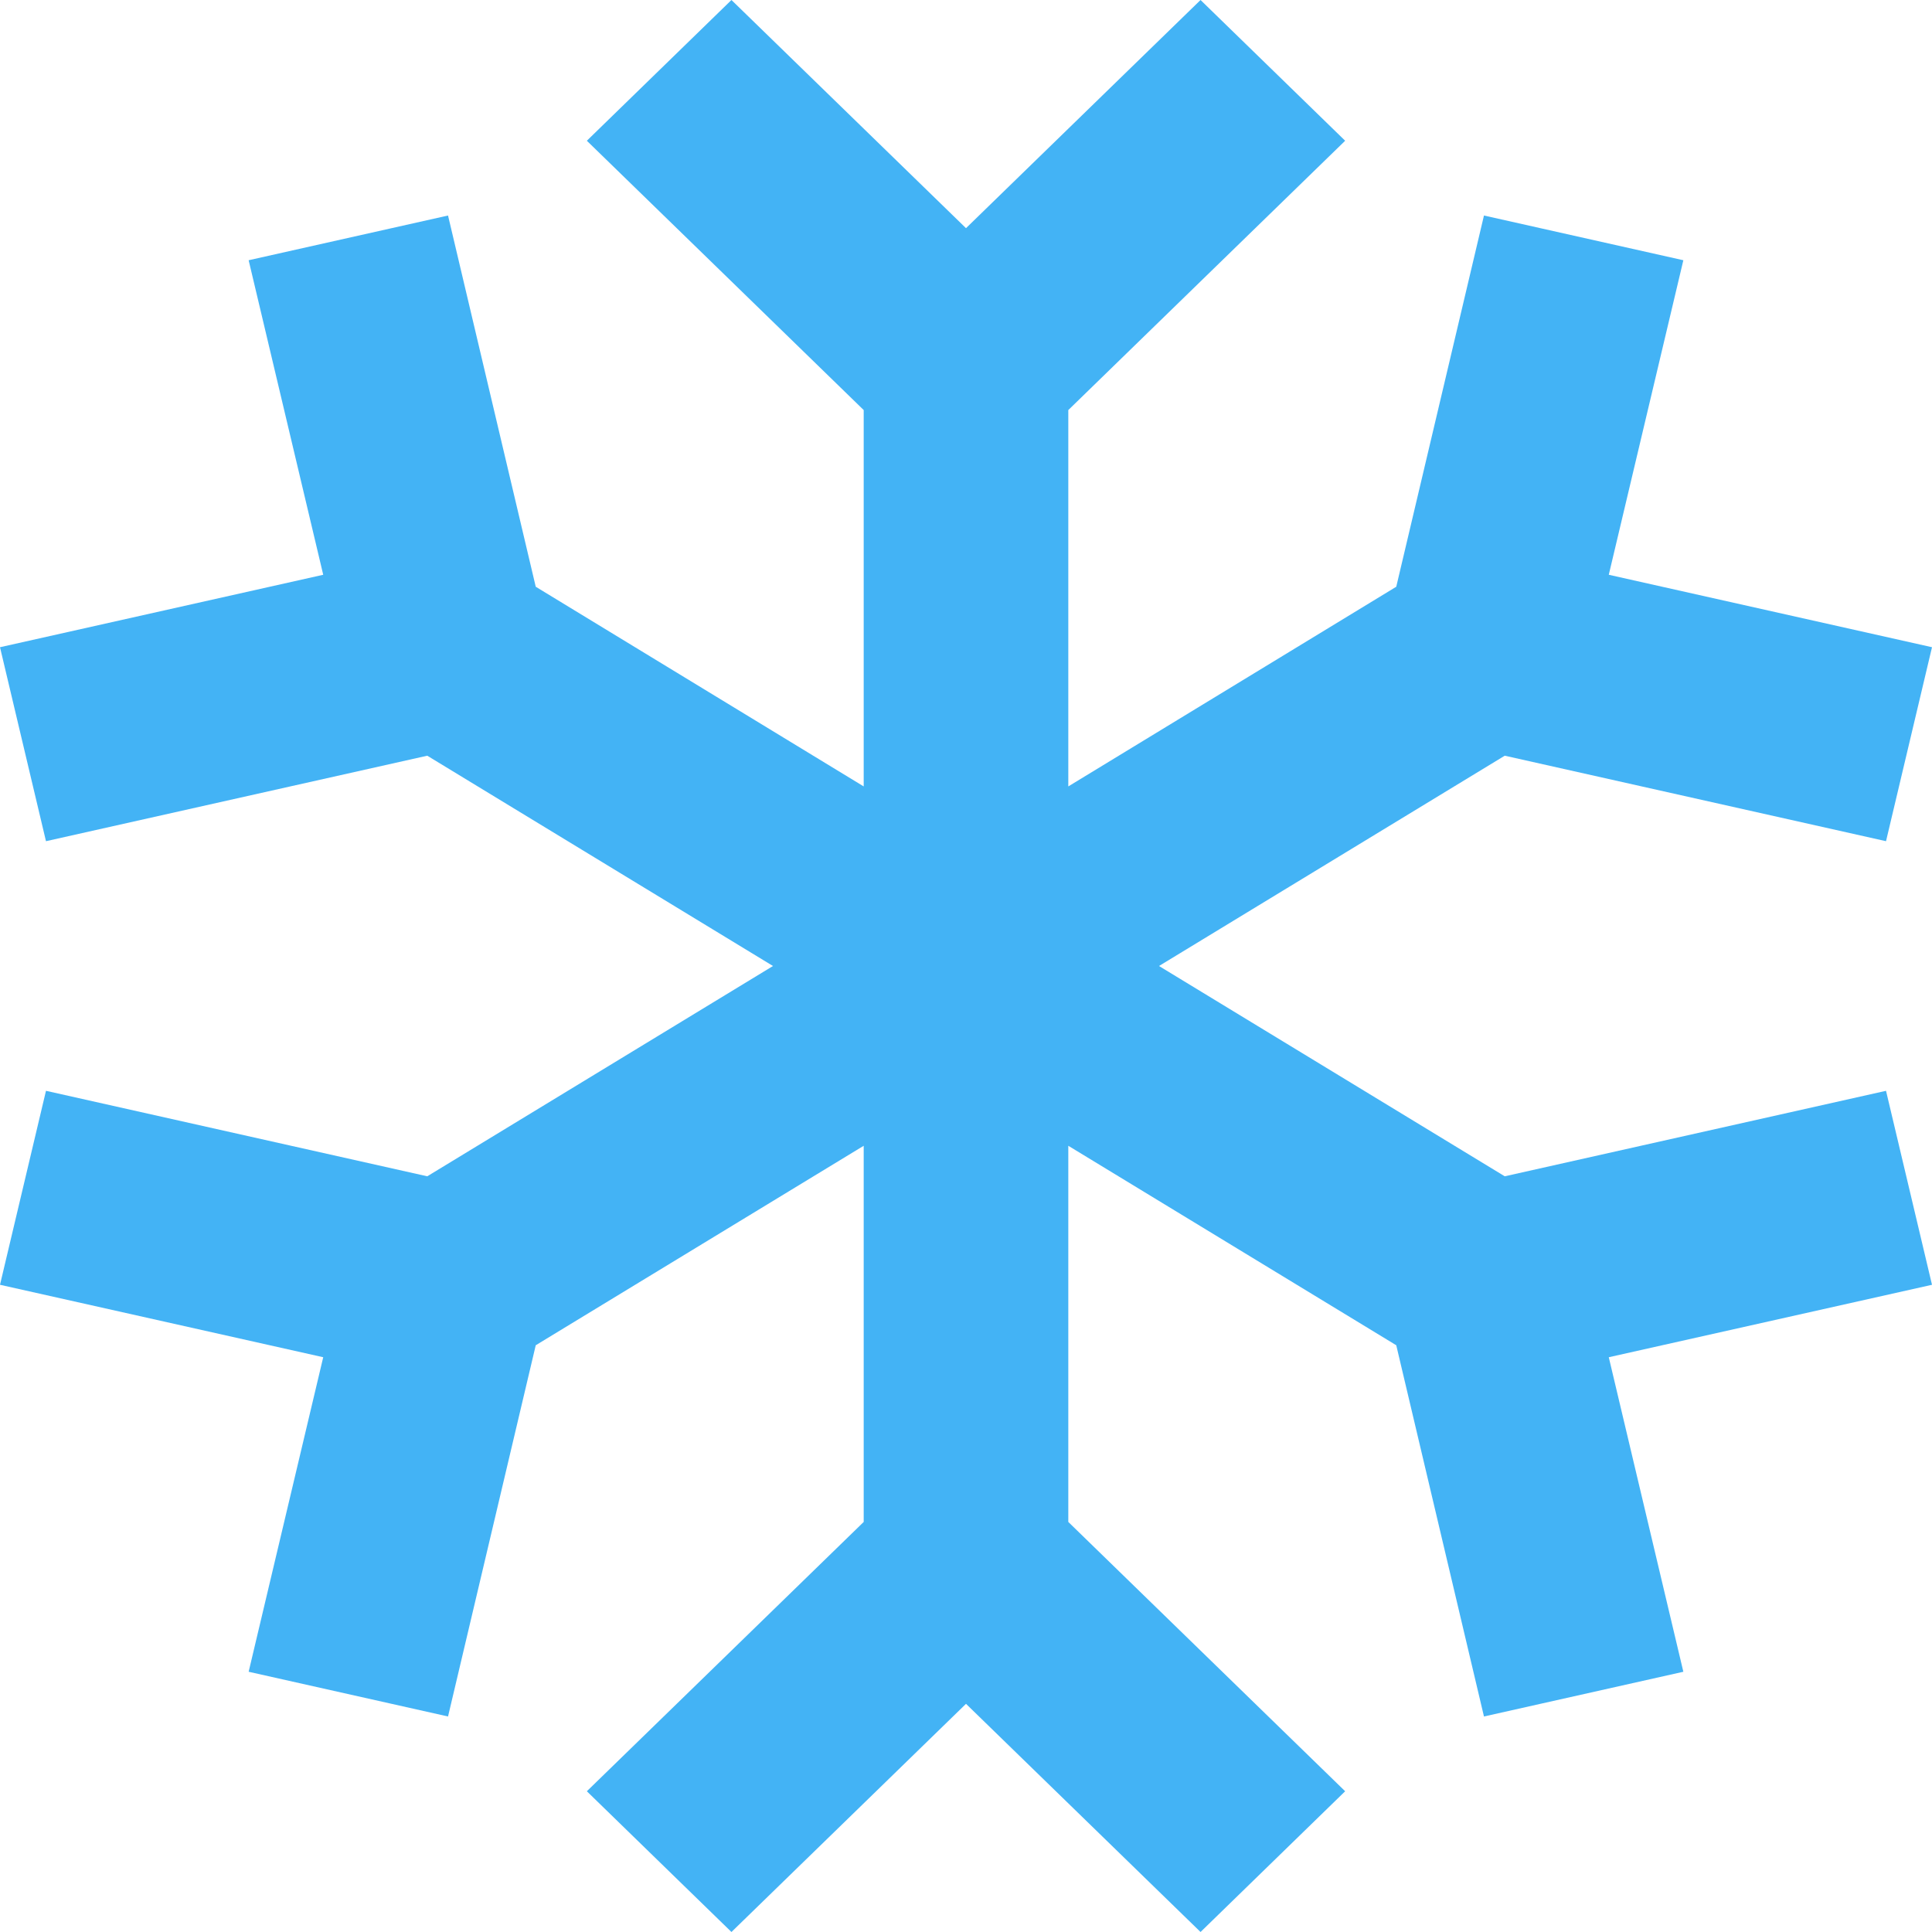 <svg width="20" height="20" viewBox="0 0 20 20" fill="none" xmlns="http://www.w3.org/2000/svg">
<path d="M7.572 0L6.075 1.457L8.941 4.245V8.141L5.546 6.074L4.638 2.231L2.574 2.694L3.346 5.95L0 6.7L0.476 8.708L4.423 7.823L8.002 10L4.423 12.177L0.476 11.292L0 13.3L3.346 14.05L2.574 17.306L4.638 17.769L5.546 13.926L8.941 11.861V15.755L6.075 18.543L7.572 20L10 17.638L12.428 20L13.925 18.543L11.059 15.755V11.861L14.454 13.926L15.362 17.769L17.426 17.306L16.654 14.05L20 13.3L19.524 11.292L15.577 12.177L11.998 10L15.577 7.823L19.524 8.708L20 6.7L16.654 5.95L17.426 2.694L15.362 2.231L14.454 6.074L11.059 8.141V4.245L13.925 1.457L12.428 0L10 2.362L7.572 0Z" fill="#43B3F5"/>
</svg>

